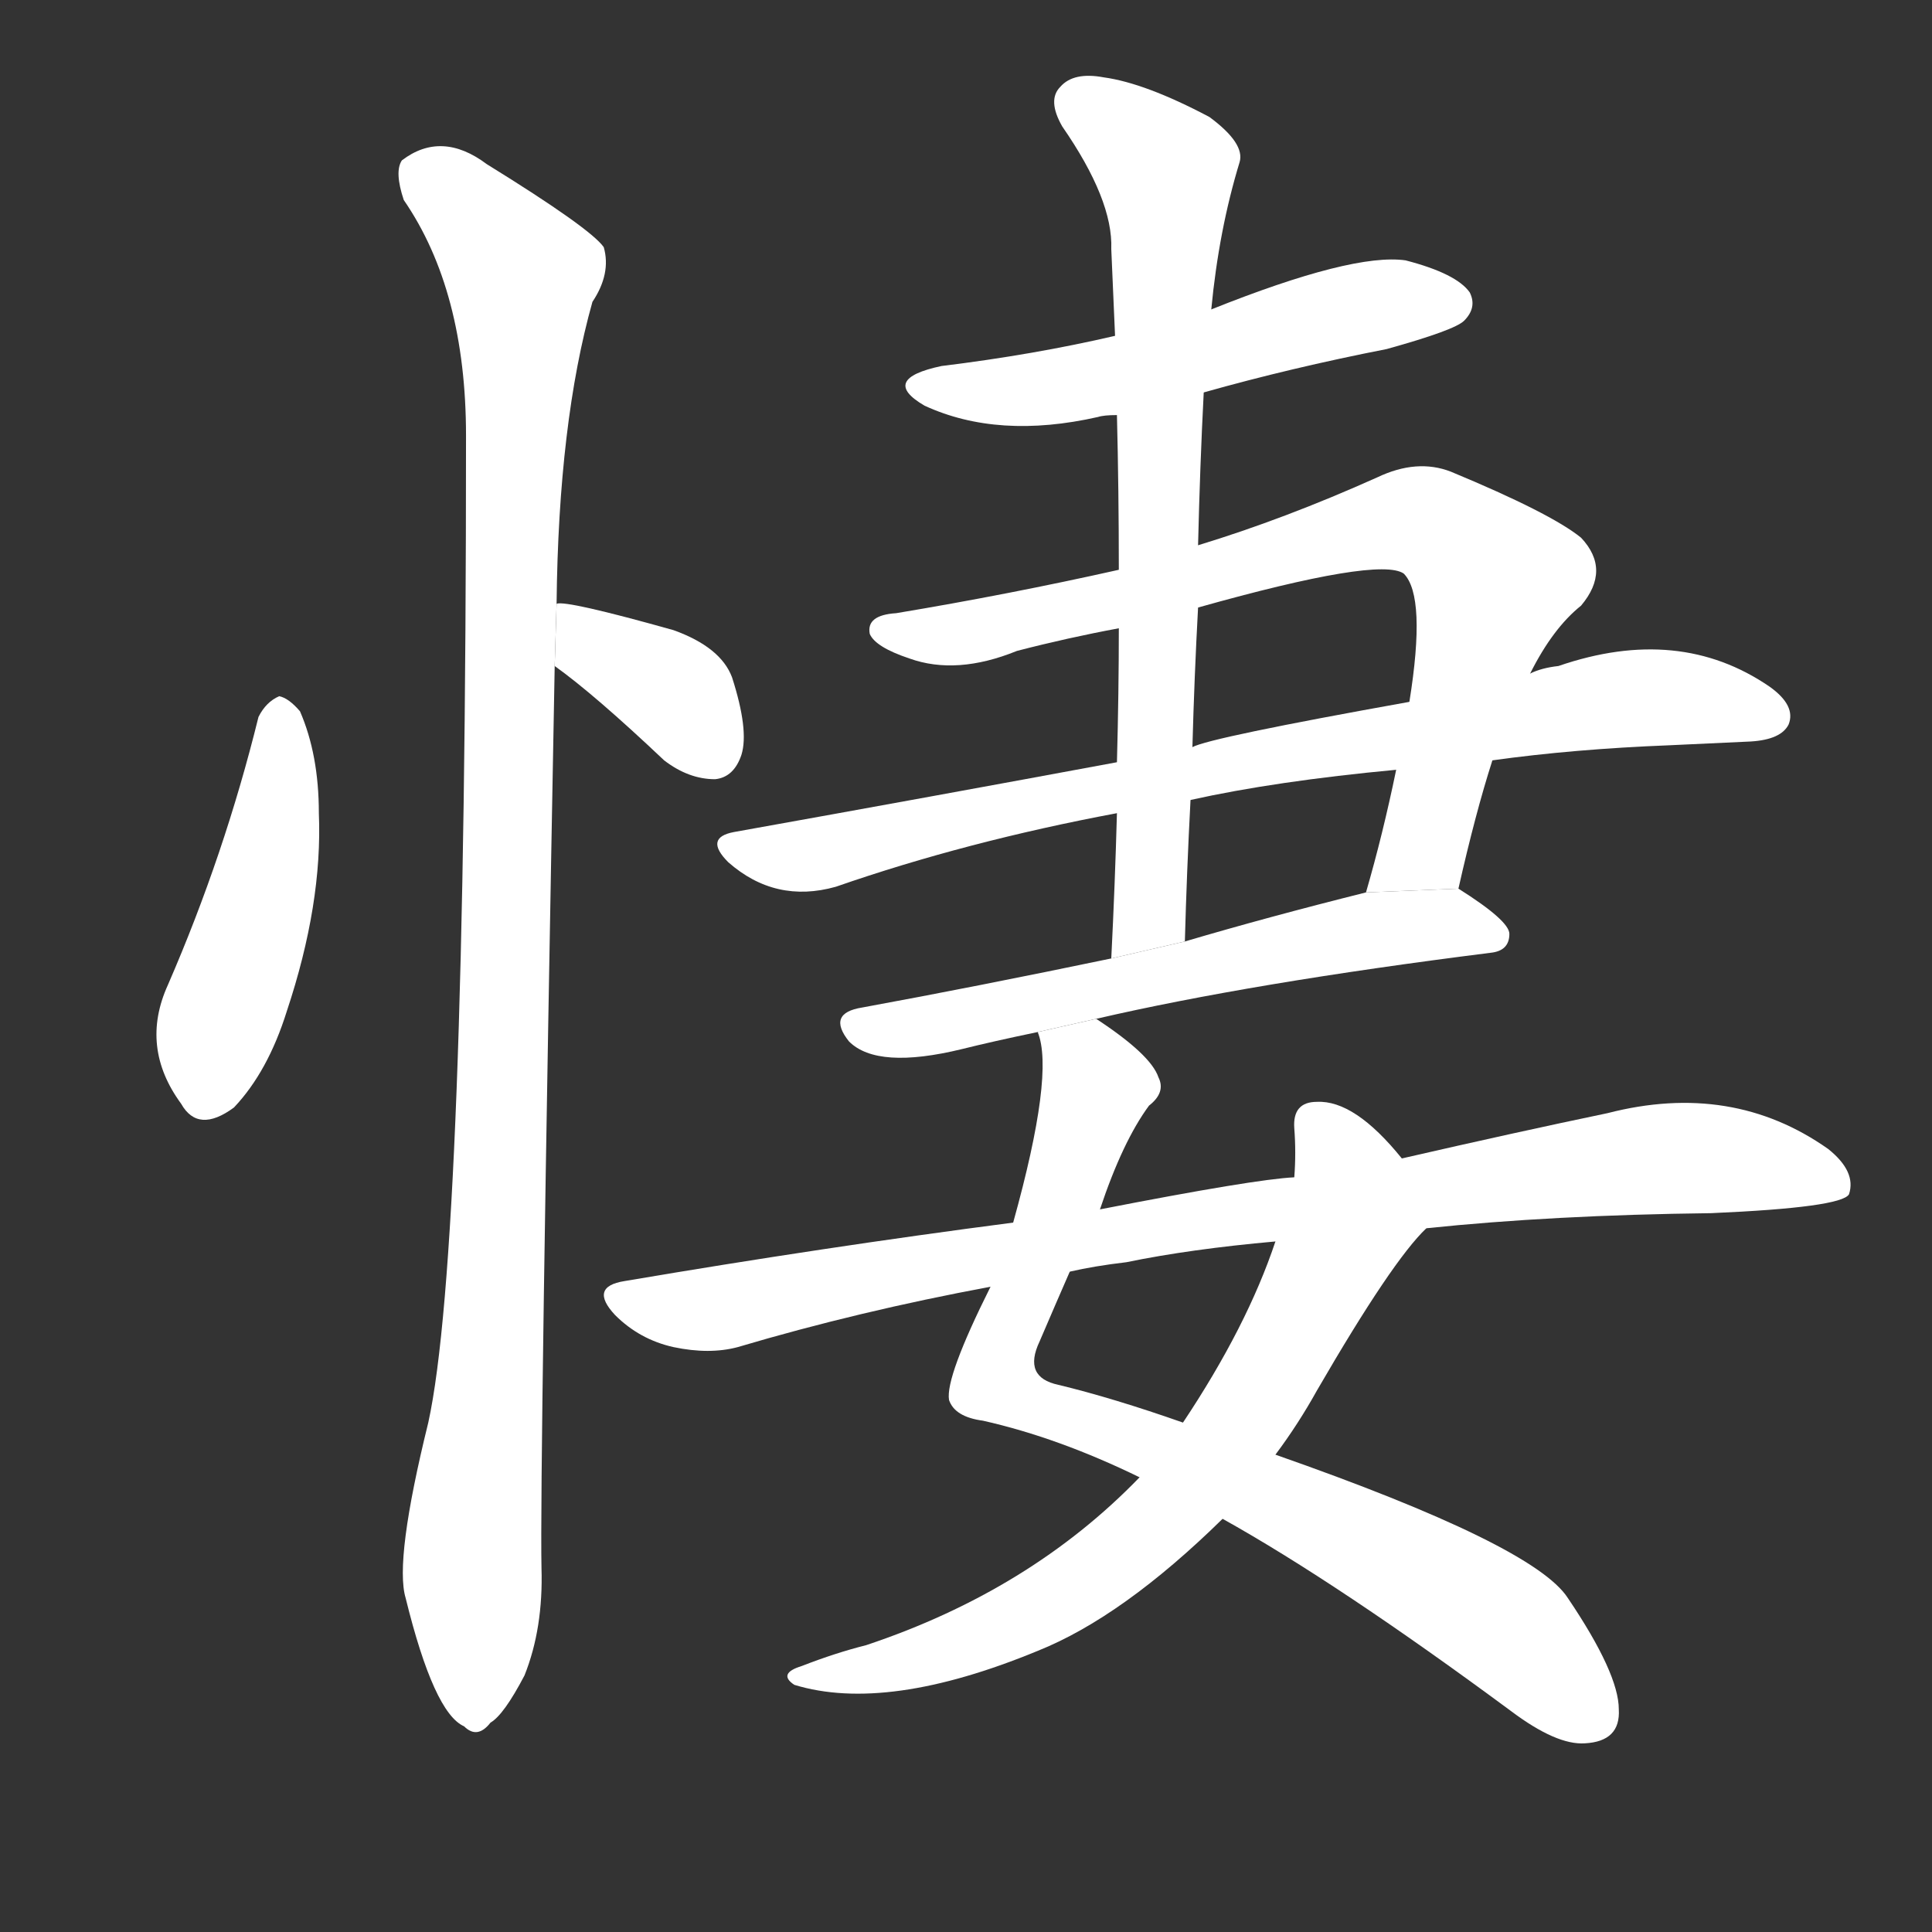 <!-- u60bd_qi1_sorrowful_grieved_melancholy -->
<!-- 60BD -->
<!--  -->
<!--  -->
<svg viewBox="0 0 1024 1024">
  <rect x="0" y="0" width="1024" height="1024" fill="#333333" stroke="none"/>
  <g transform="scale(1, -1) translate(0, -900)">
    <path fill="#FFFFFF" d="M 137 520 Q 119 447 89 378 Q 74 345 96 315 Q 105 299 124 313 Q 142 332 152 364 Q 171 421 169 469 Q 169 500 159 523 Q 153 530 148 531 Q 141 528 137 520 Z"></path>
    <path fill="#FFFFFF" d="M 294 547 Q 315 532 352 497 Q 365 487 379 487 Q 389 488 393 500 Q 397 513 388 541 Q 382 557 357 566 Q 300 582 295 580 L 294 547 Z"></path>
    <path fill="#FFFFFF" d="M 295 580 Q 296 676 314 740 Q 324 755 320 769 Q 313 779 258 813 Q 234 831 213 815 Q 209 809 214 794 Q 247 746 247 669 Q 247 237 227 146 Q 209 73 215 53 Q 230 -8 246 -15 Q 253 -22 260 -13 Q 267 -9 278 12 Q 288 37 287 69 Q 286 118 294 547 L 295 580 Z"></path>
    <path fill="#FFFFFF" d="M 638 692 Q 684 705 735 715 Q 771 725 776 730 Q 783 737 779 745 Q 772 755 745 762 Q 717 766 642 736 L 591 722 Q 548 712 499 706 Q 466 699 490 685 Q 529 667 582 679 Q 585 680 592 680 L 638 692 Z"></path>
    <path fill="#FFFFFF" d="M 773 429 Q 782 469 791 497 L 811 543 Q 823 567 838 579 Q 854 598 838 615 Q 822 628 769 650 Q 751 657 730 647 Q 681 625 635 611 L 593 598 Q 535 585 475 575 Q 459 574 461 564 Q 464 557 482 551 Q 507 542 539 555 Q 566 562 593 567 L 635 578 Q 731 605 744 596 Q 756 584 747 528 L 740 492 Q 733 458 724 427 L 773 429 Z"></path>
    <path fill="#FFFFFF" d="M 791 497 Q 834 503 885 505 Q 907 506 928 507 Q 944 508 948 516 Q 952 526 938 536 Q 890 569 826 547 Q 817 546 811 543 L 747 528 Q 641 509 632 504 L 592 496 Q 495 478 389 459 Q 373 456 386 443 Q 411 421 443 430 Q 512 454 592 469 L 631 476 Q 676 486 740 492 L 791 497 Z"></path>
    <path fill="#FFFFFF" d="M 581 360 Q 663 379 790 395 Q 800 396 800 405 Q 800 412 773 429 L 724 427 Q 672 414 628 401 L 589 392 Q 517 377 457 366 Q 438 363 450 348 Q 465 333 510 344 Q 526 348 550 353 L 581 360 Z"></path>
    <path fill="#FFFFFF" d="M 635 611 Q 636 653 638 692 L 642 736 Q 646 778 657 814 Q 660 824 641 838 Q 607 856 585 859 Q 569 862 562 854 Q 555 847 563 833 Q 590 794 589 768 Q 590 746 591 722 L 592 680 Q 593 640 593 598 L 593 567 Q 593 533 592 496 L 592 469 Q 591 432 589 392 L 628 401 Q 629 438 631 476 L 632 504 Q 633 541 635 578 L 635 611 Z"></path>
    <path fill="#FFFFFF" d="M 583 259 Q 595 295 609 314 Q 618 321 614 329 Q 610 341 581 360 L 550 353 Q 559 331 537 252 L 525 218 Q 501 170 503 158 Q 506 149 521 147 Q 561 138 604 117 L 648 95 Q 709 61 801 -7 Q 825 -25 840 -24 Q 859 -23 858 -6 Q 858 13 831 53 Q 813 81 676 129 L 627 146 Q 590 159 561 166 Q 542 170 551 189 Q 560 210 567 226 L 583 259 Z"></path>
    <path fill="#FFFFFF" d="M 743 286 Q 718 317 698 316 Q 685 316 686 302 Q 687 289 686 276 L 676 242 Q 661 197 627 146 L 604 117 Q 546 57 459 28 Q 443 24 425 17 Q 412 13 421 7 Q 470 -8 550 25 Q 595 43 648 95 L 676 129 Q 688 145 698 163 Q 738 232 756 249 L 743 286 Z"></path>
    <path fill="#FFFFFF" d="M 756 249 Q 823 256 907 257 Q 976 260 980 267 Q 984 279 969 291 Q 918 327 852 310 Q 804 300 743 286 L 686 276 Q 665 275 583 259 L 537 252 Q 437 239 331 221 Q 312 218 326 203 Q 339 190 357 186 Q 376 182 391 186 Q 455 205 525 218 L 567 226 Q 580 229 597 231 Q 631 238 676 242 L 756 249 Z"></path>
  </g>
</svg>
